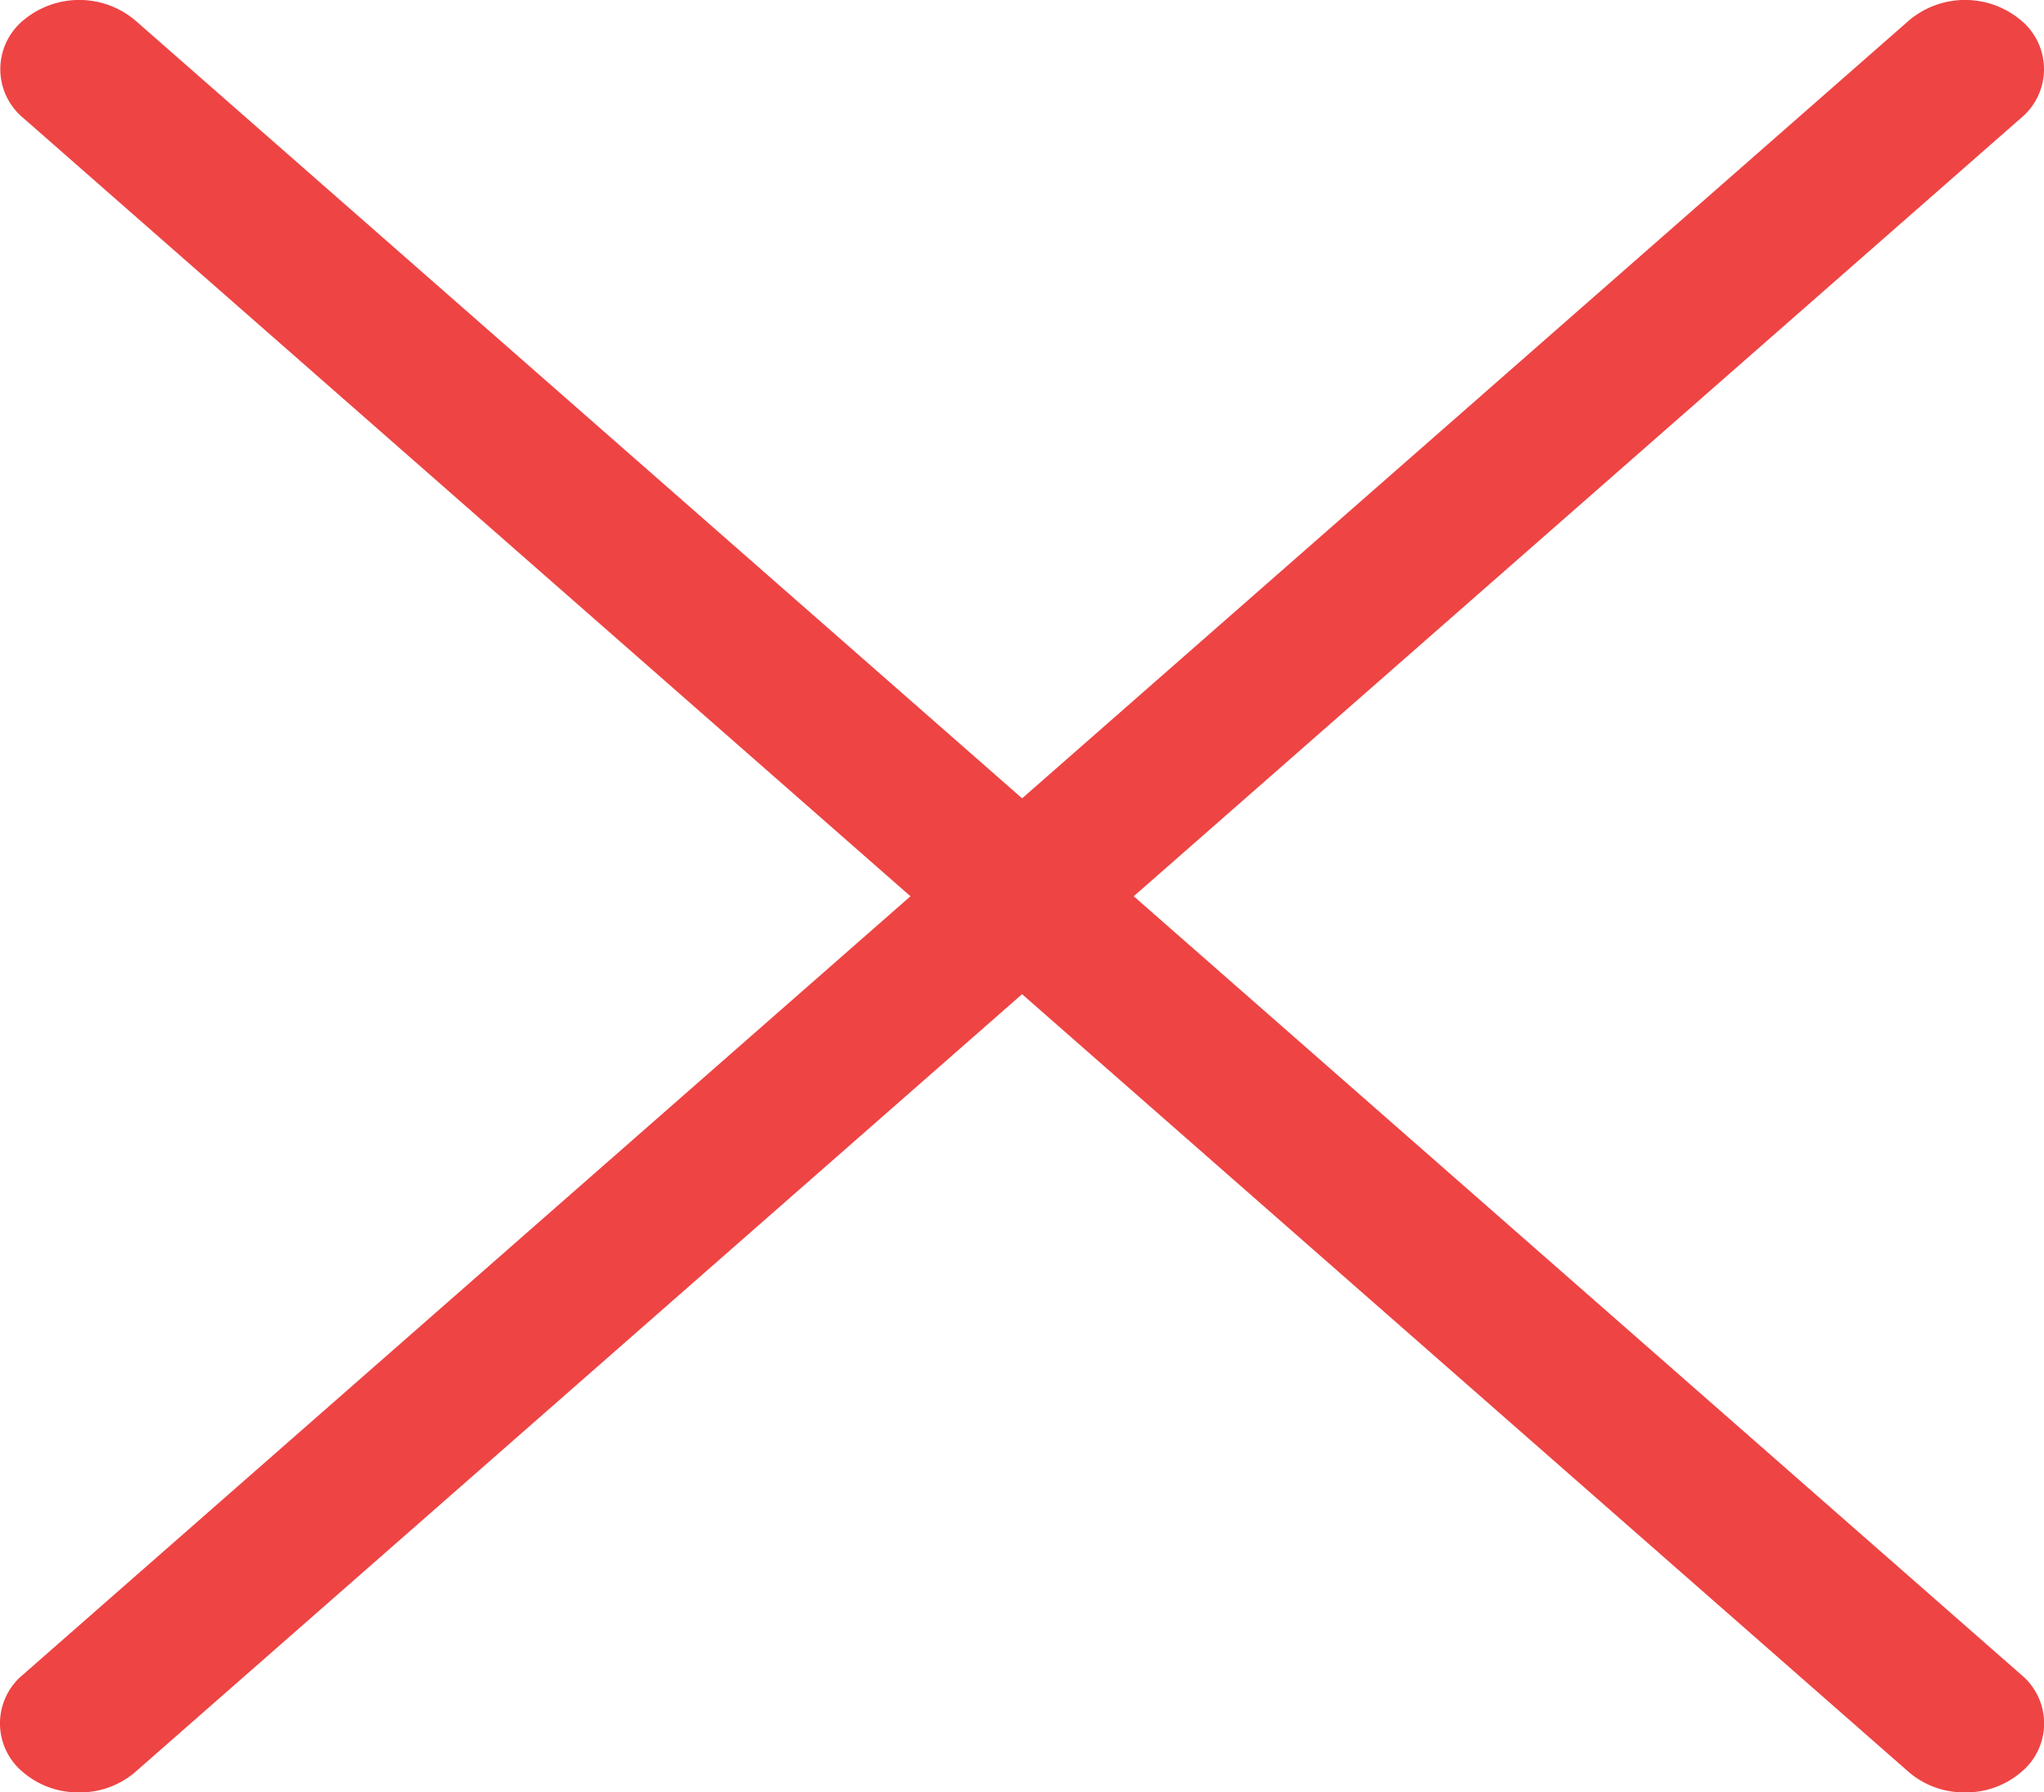 <svg xmlns="http://www.w3.org/2000/svg" width="19.705" height="17.281" viewBox="0 0 19.705 17.281">
  <g id="cancel" transform="translate(-2.994 -2.996)">
    <path id="Path_571" data-name="Path 571" d="M21.936,20.277a.815.815,0,0,1-.538-.193L3.219,4.135a.611.611,0,0,1,0-.944.838.838,0,0,1,1.076,0l18.18,15.949a.609.609,0,0,1,0,.944.815.815,0,0,1-.538.193Z" transform="translate(0.001 0)" fill="#e44"/>
    <path id="Path_572" data-name="Path 572" d="M3.756,20.277a.815.815,0,0,1-.538-.193.609.609,0,0,1,0-.944L21.4,3.191a.838.838,0,0,1,1.076,0,.611.611,0,0,1,0,.944L4.294,20.084A.815.815,0,0,1,3.756,20.277Z" transform="translate(0 0)" fill="#e44"/>
  </g>
</svg>
